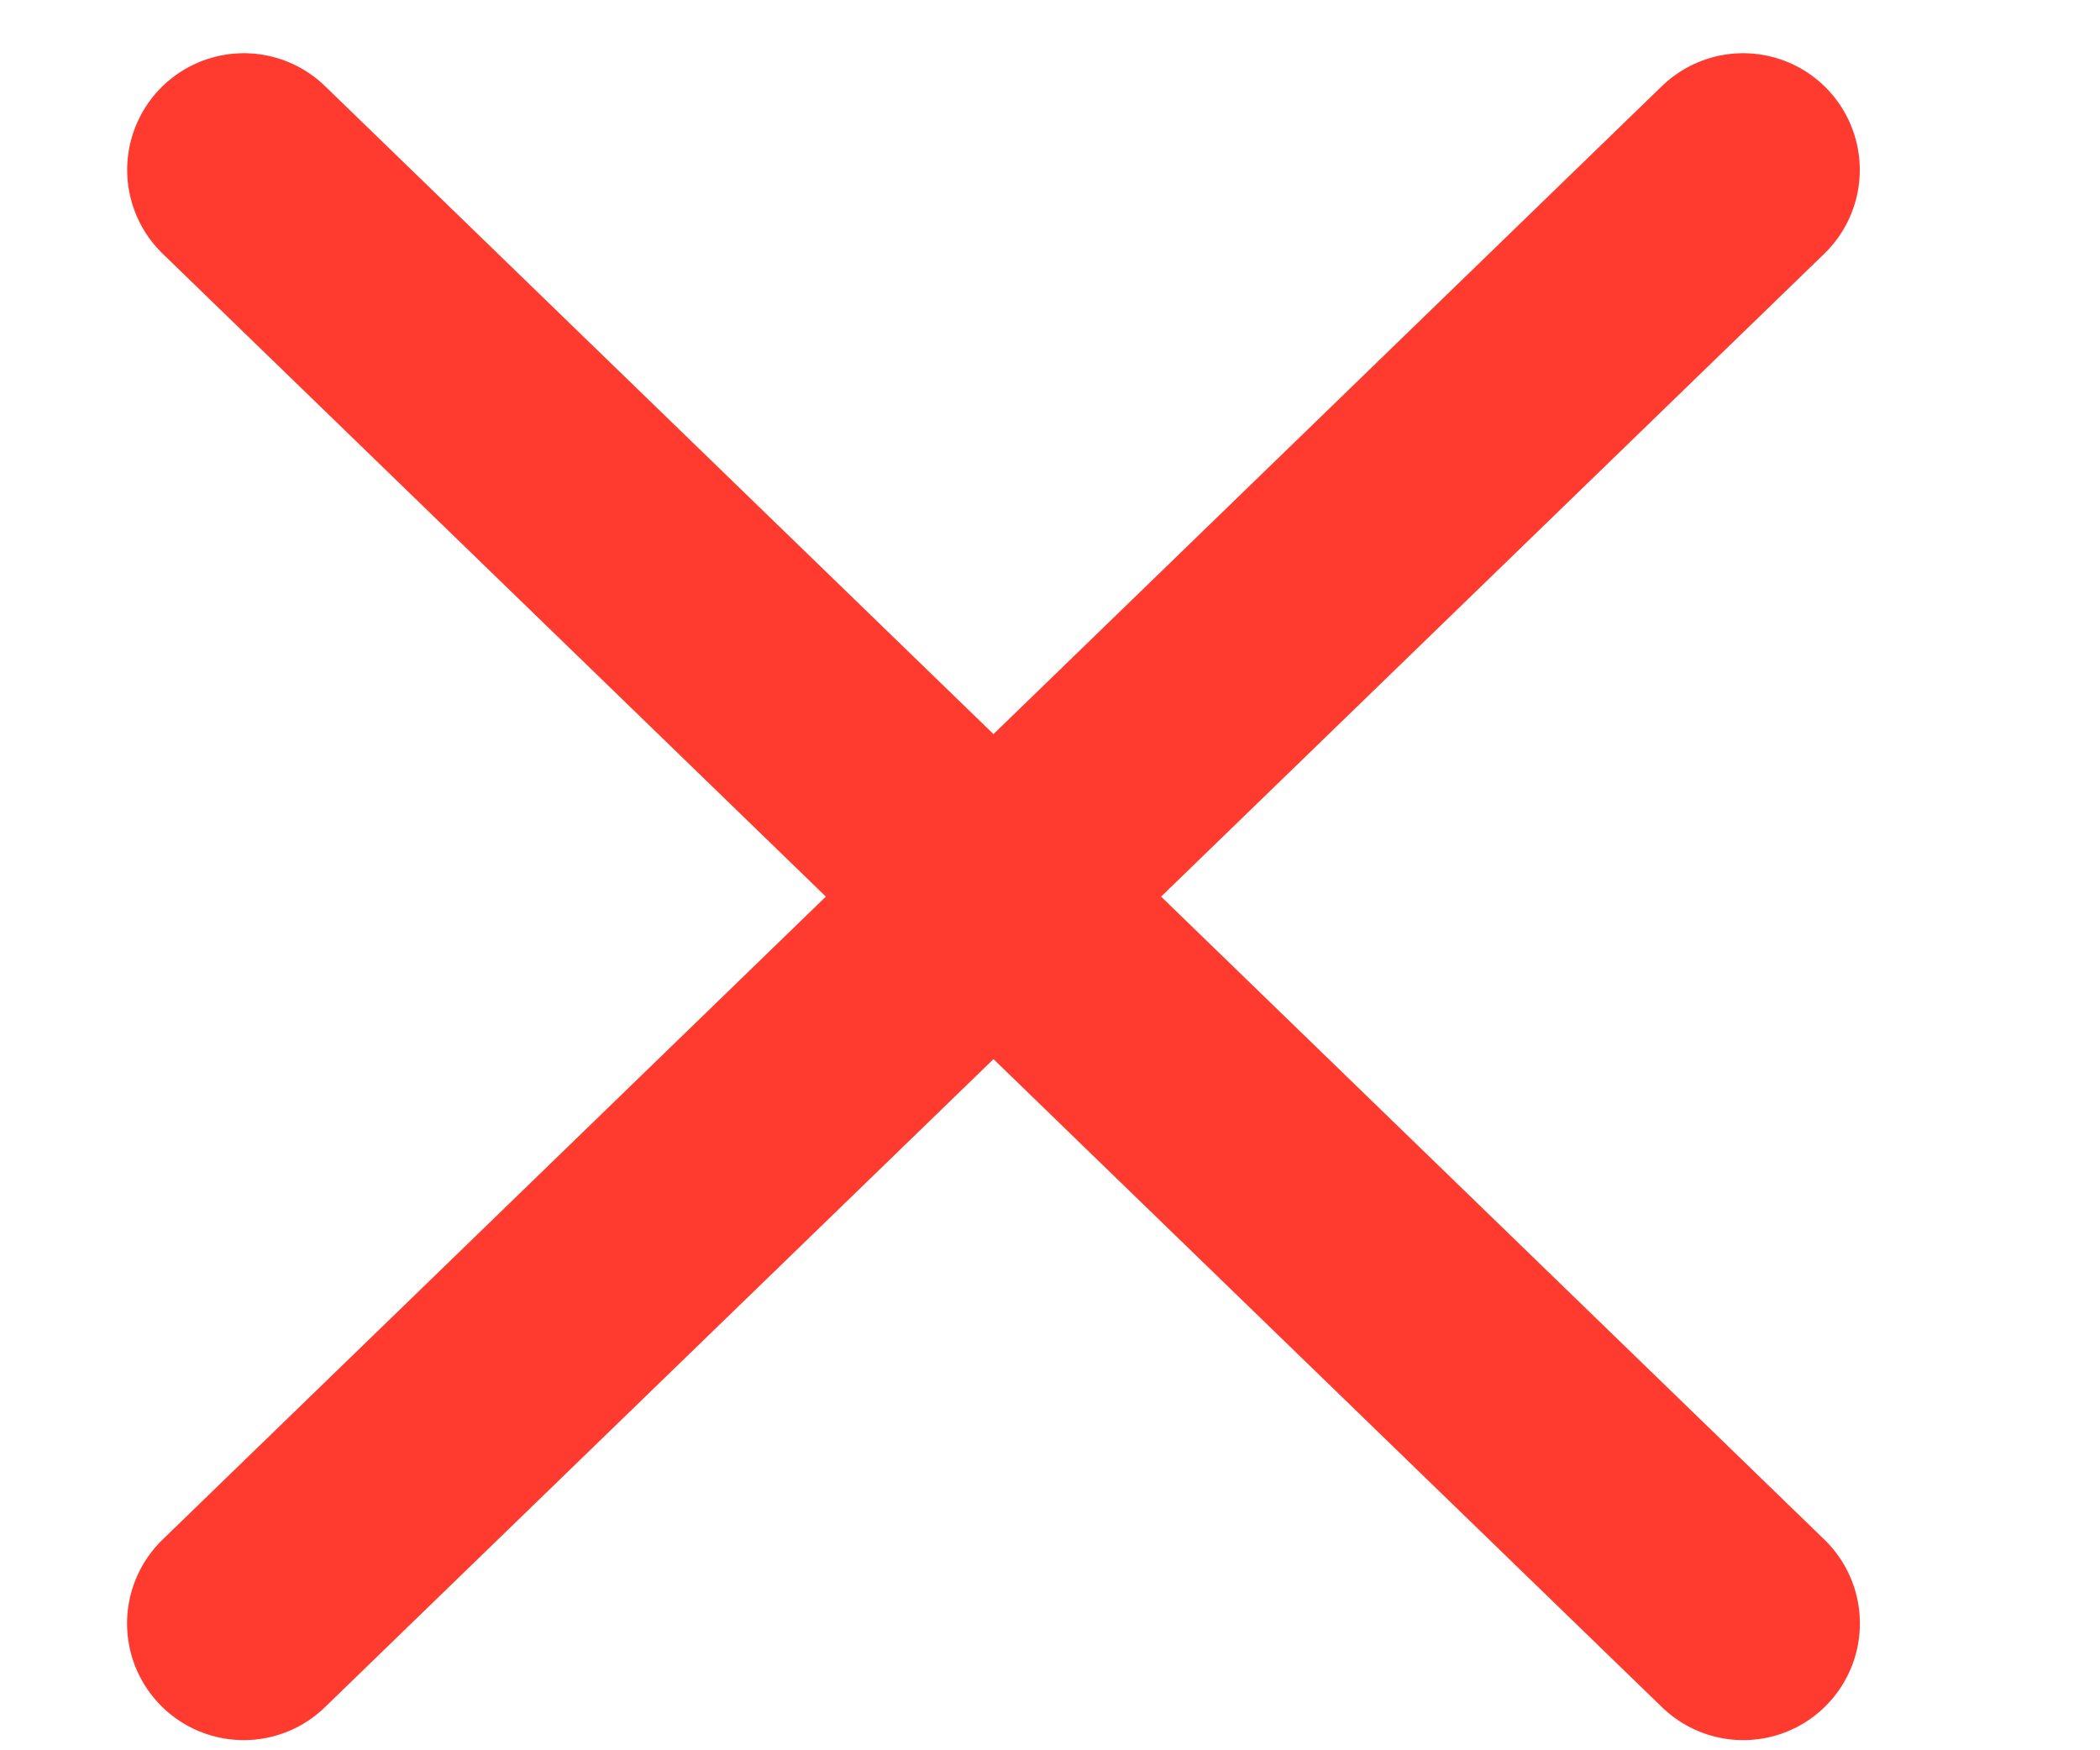 <svg width="18" height="15" viewBox="0 0 18 15" fill="none" xmlns="http://www.w3.org/2000/svg">
<path d="M2.09 1.456L14.942 13.913" stroke="#FF3B30" stroke-width="2" stroke-linecap="round"/>
<path d="M14.941 1.456L2.089 13.913" stroke="#FF3B30" stroke-width="2" stroke-linecap="round"/>
</svg>
